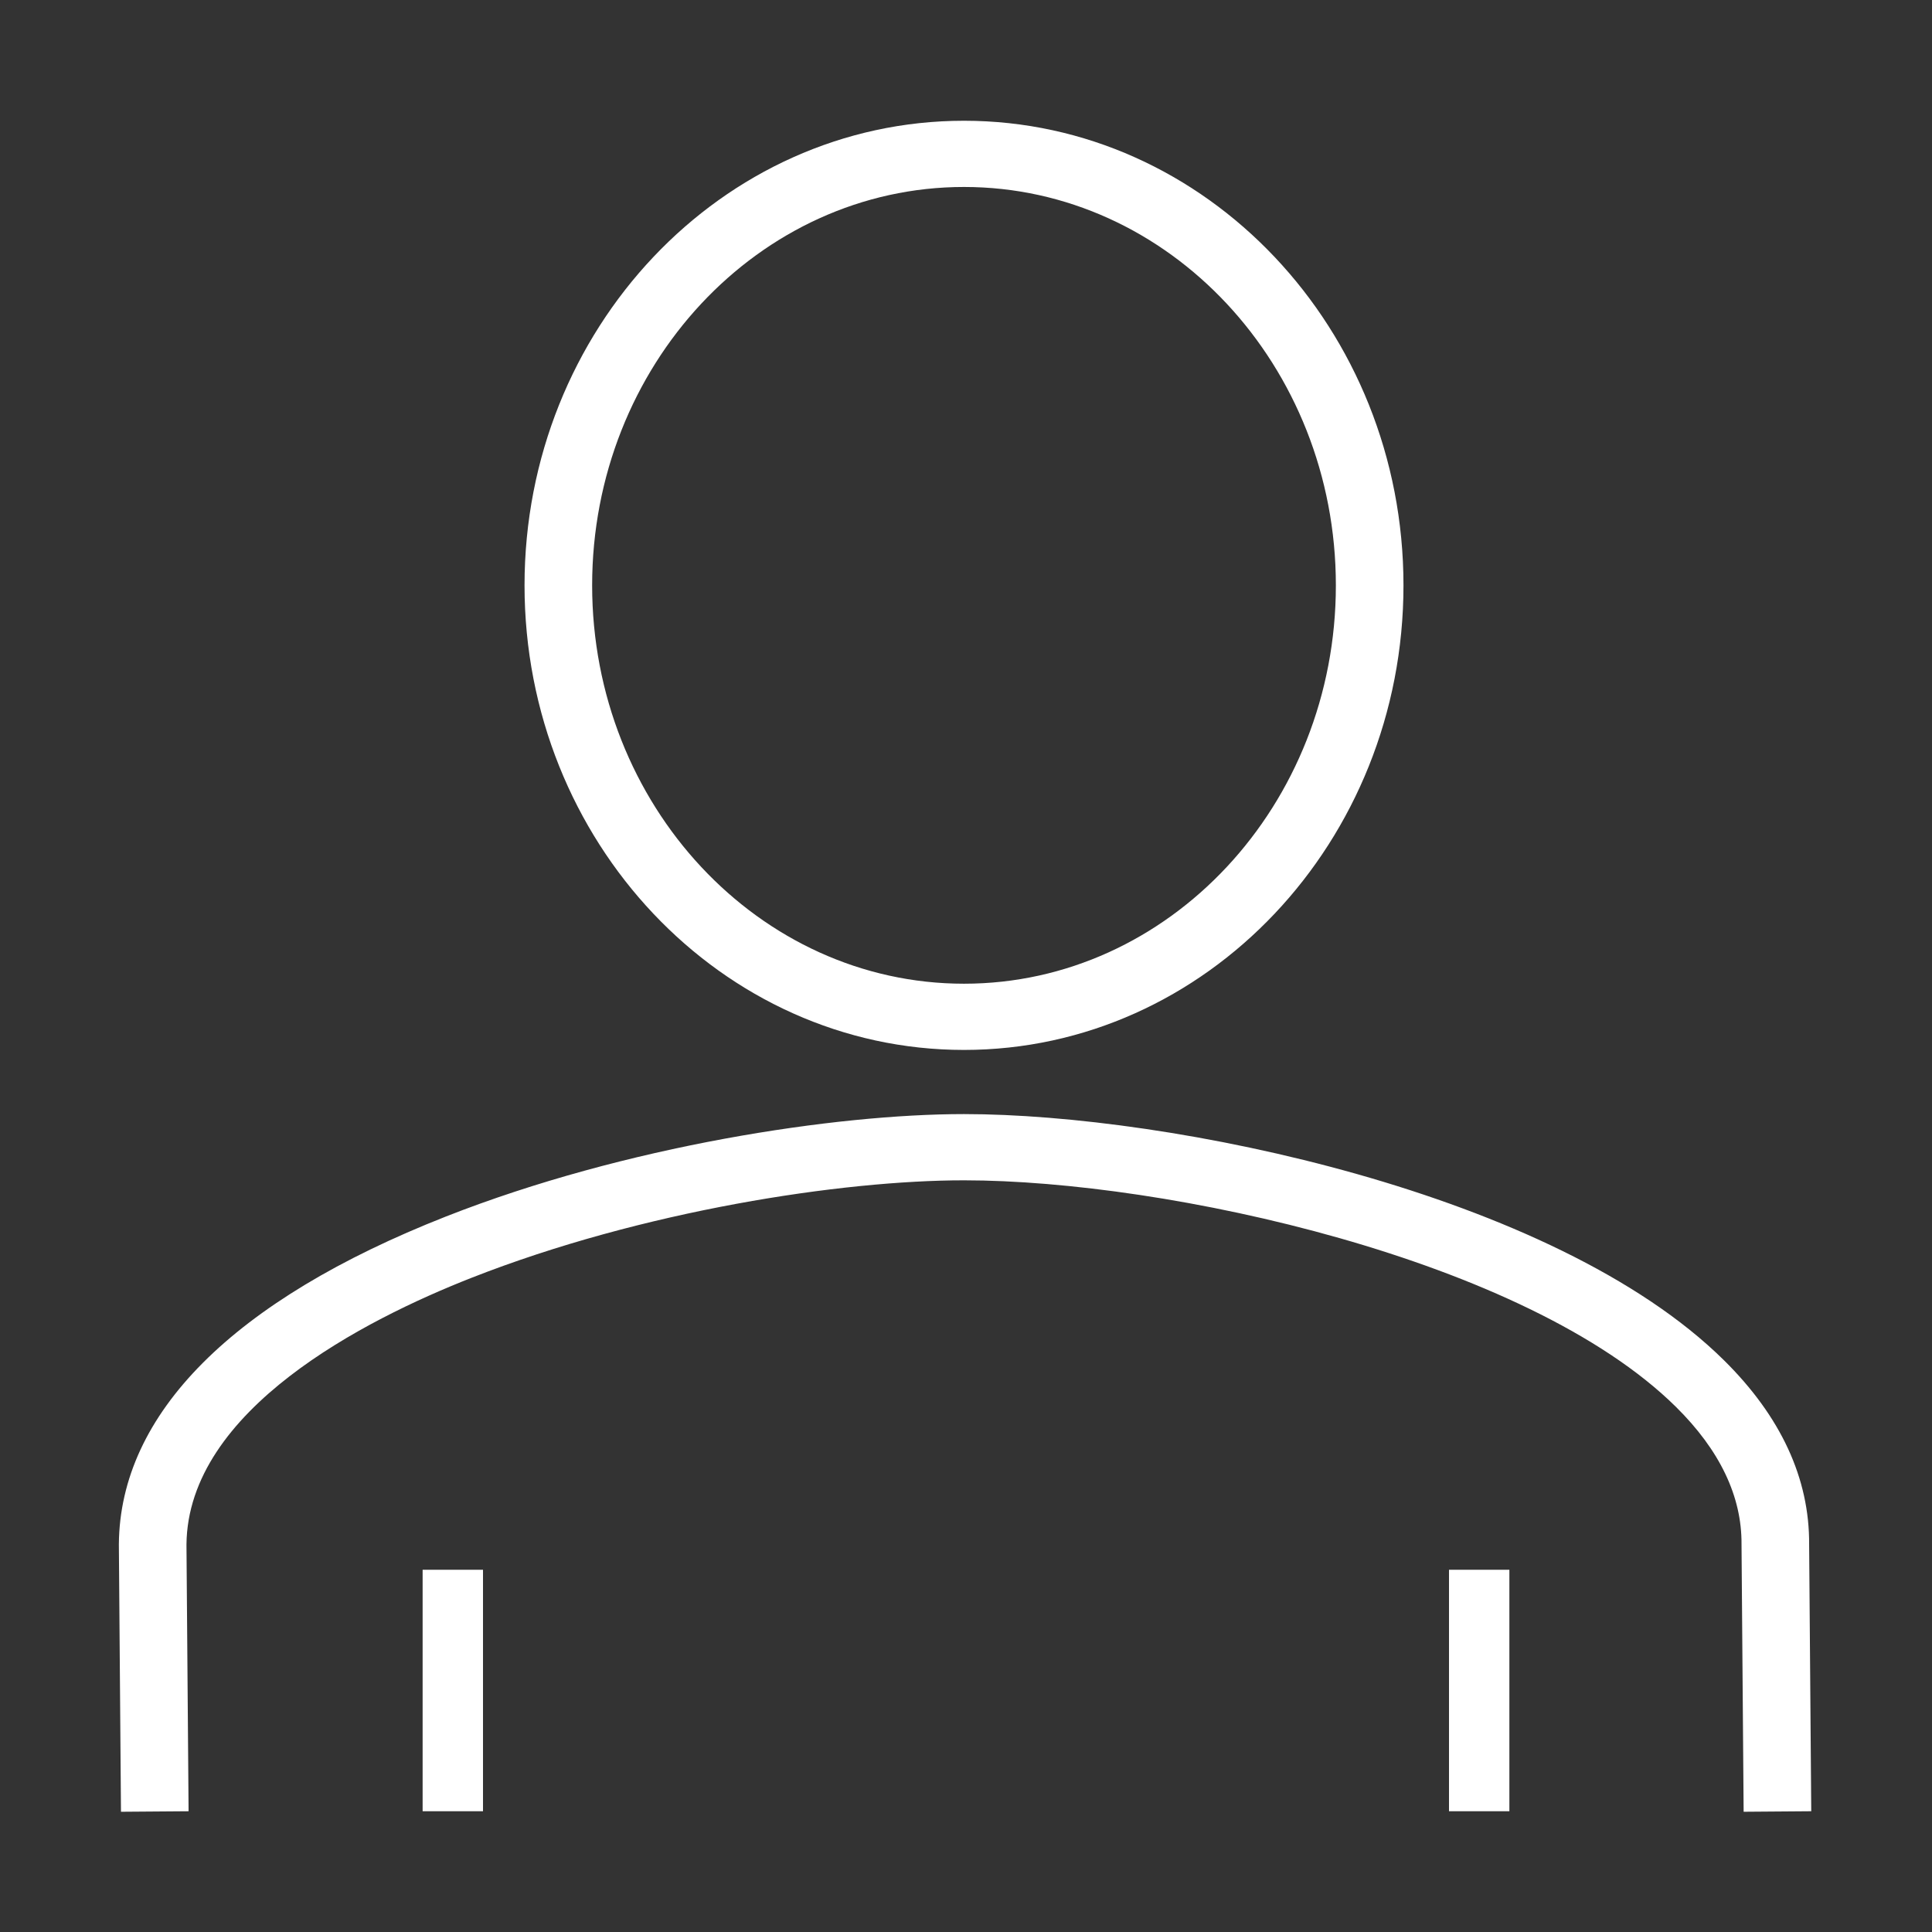 <?xml version="1.0" encoding="utf-8"?>
<!-- Generator: Adobe Illustrator 16.0.0, SVG Export Plug-In . SVG Version: 6.00 Build 0)  -->
<!DOCTYPE svg PUBLIC "-//W3C//DTD SVG 1.1//EN" "http://www.w3.org/Graphics/SVG/1.1/DTD/svg11.dtd">
<svg version="1.1" id="Layer_1" xmlns="http://www.w3.org/2000/svg" xmlns:xlink="http://www.w3.org/1999/xlink" x="0px" y="0px"
	 width="512px" height="512px" viewBox="-3.5 -6.5 512 512" enable-background="new -3.5 -6.5 512 512" xml:space="preserve">
<rect x="-3.5" y="-6.5" width="512" height="512" fill="#333333" stroke="none"/>
<path d="M458.582,473.634l-0.56-70.884c0.102-12.677-5.751-24.933-17.395-36.429c-39.673-39.166-135.057-60.026-188.658-60.026
	c-32.274,0-85.193,8.009-130.665,25.898c-28.014,11.022-75.043,34.851-75.388,70.63l0.56,70.676l-17.917,0.135L28,402.75
	c0.279-34.624,30.234-64.654,86.626-86.842c47.692-18.764,103.344-27.163,137.343-27.163c54.571,0,156.313,20.727,201.376,65.216
	c15.111,14.919,22.714,31.355,22.594,48.855l0.561,70.682L458.582,473.634z M251.97,271.744
	c-64.22,0-116.464-55.232-116.464-123.122c0-67.89,52.244-123.122,116.464-123.122c64.219,0,116.465,55.232,116.465,123.122
	C368.435,216.512,316.189,271.744,251.97,271.744z M251.97,43.049c-54.339,0-98.546,47.361-98.546,105.573
	c0,58.212,44.208,105.572,98.546,105.572s98.548-47.36,98.548-105.572C350.518,90.41,306.309,43.049,251.97,43.049z M108.5,473.5h16
	v-64h-16V473.5z M380.5,473.5h16v-64h-16V473.5z" style="fill:#ffffff"/>
</svg>
